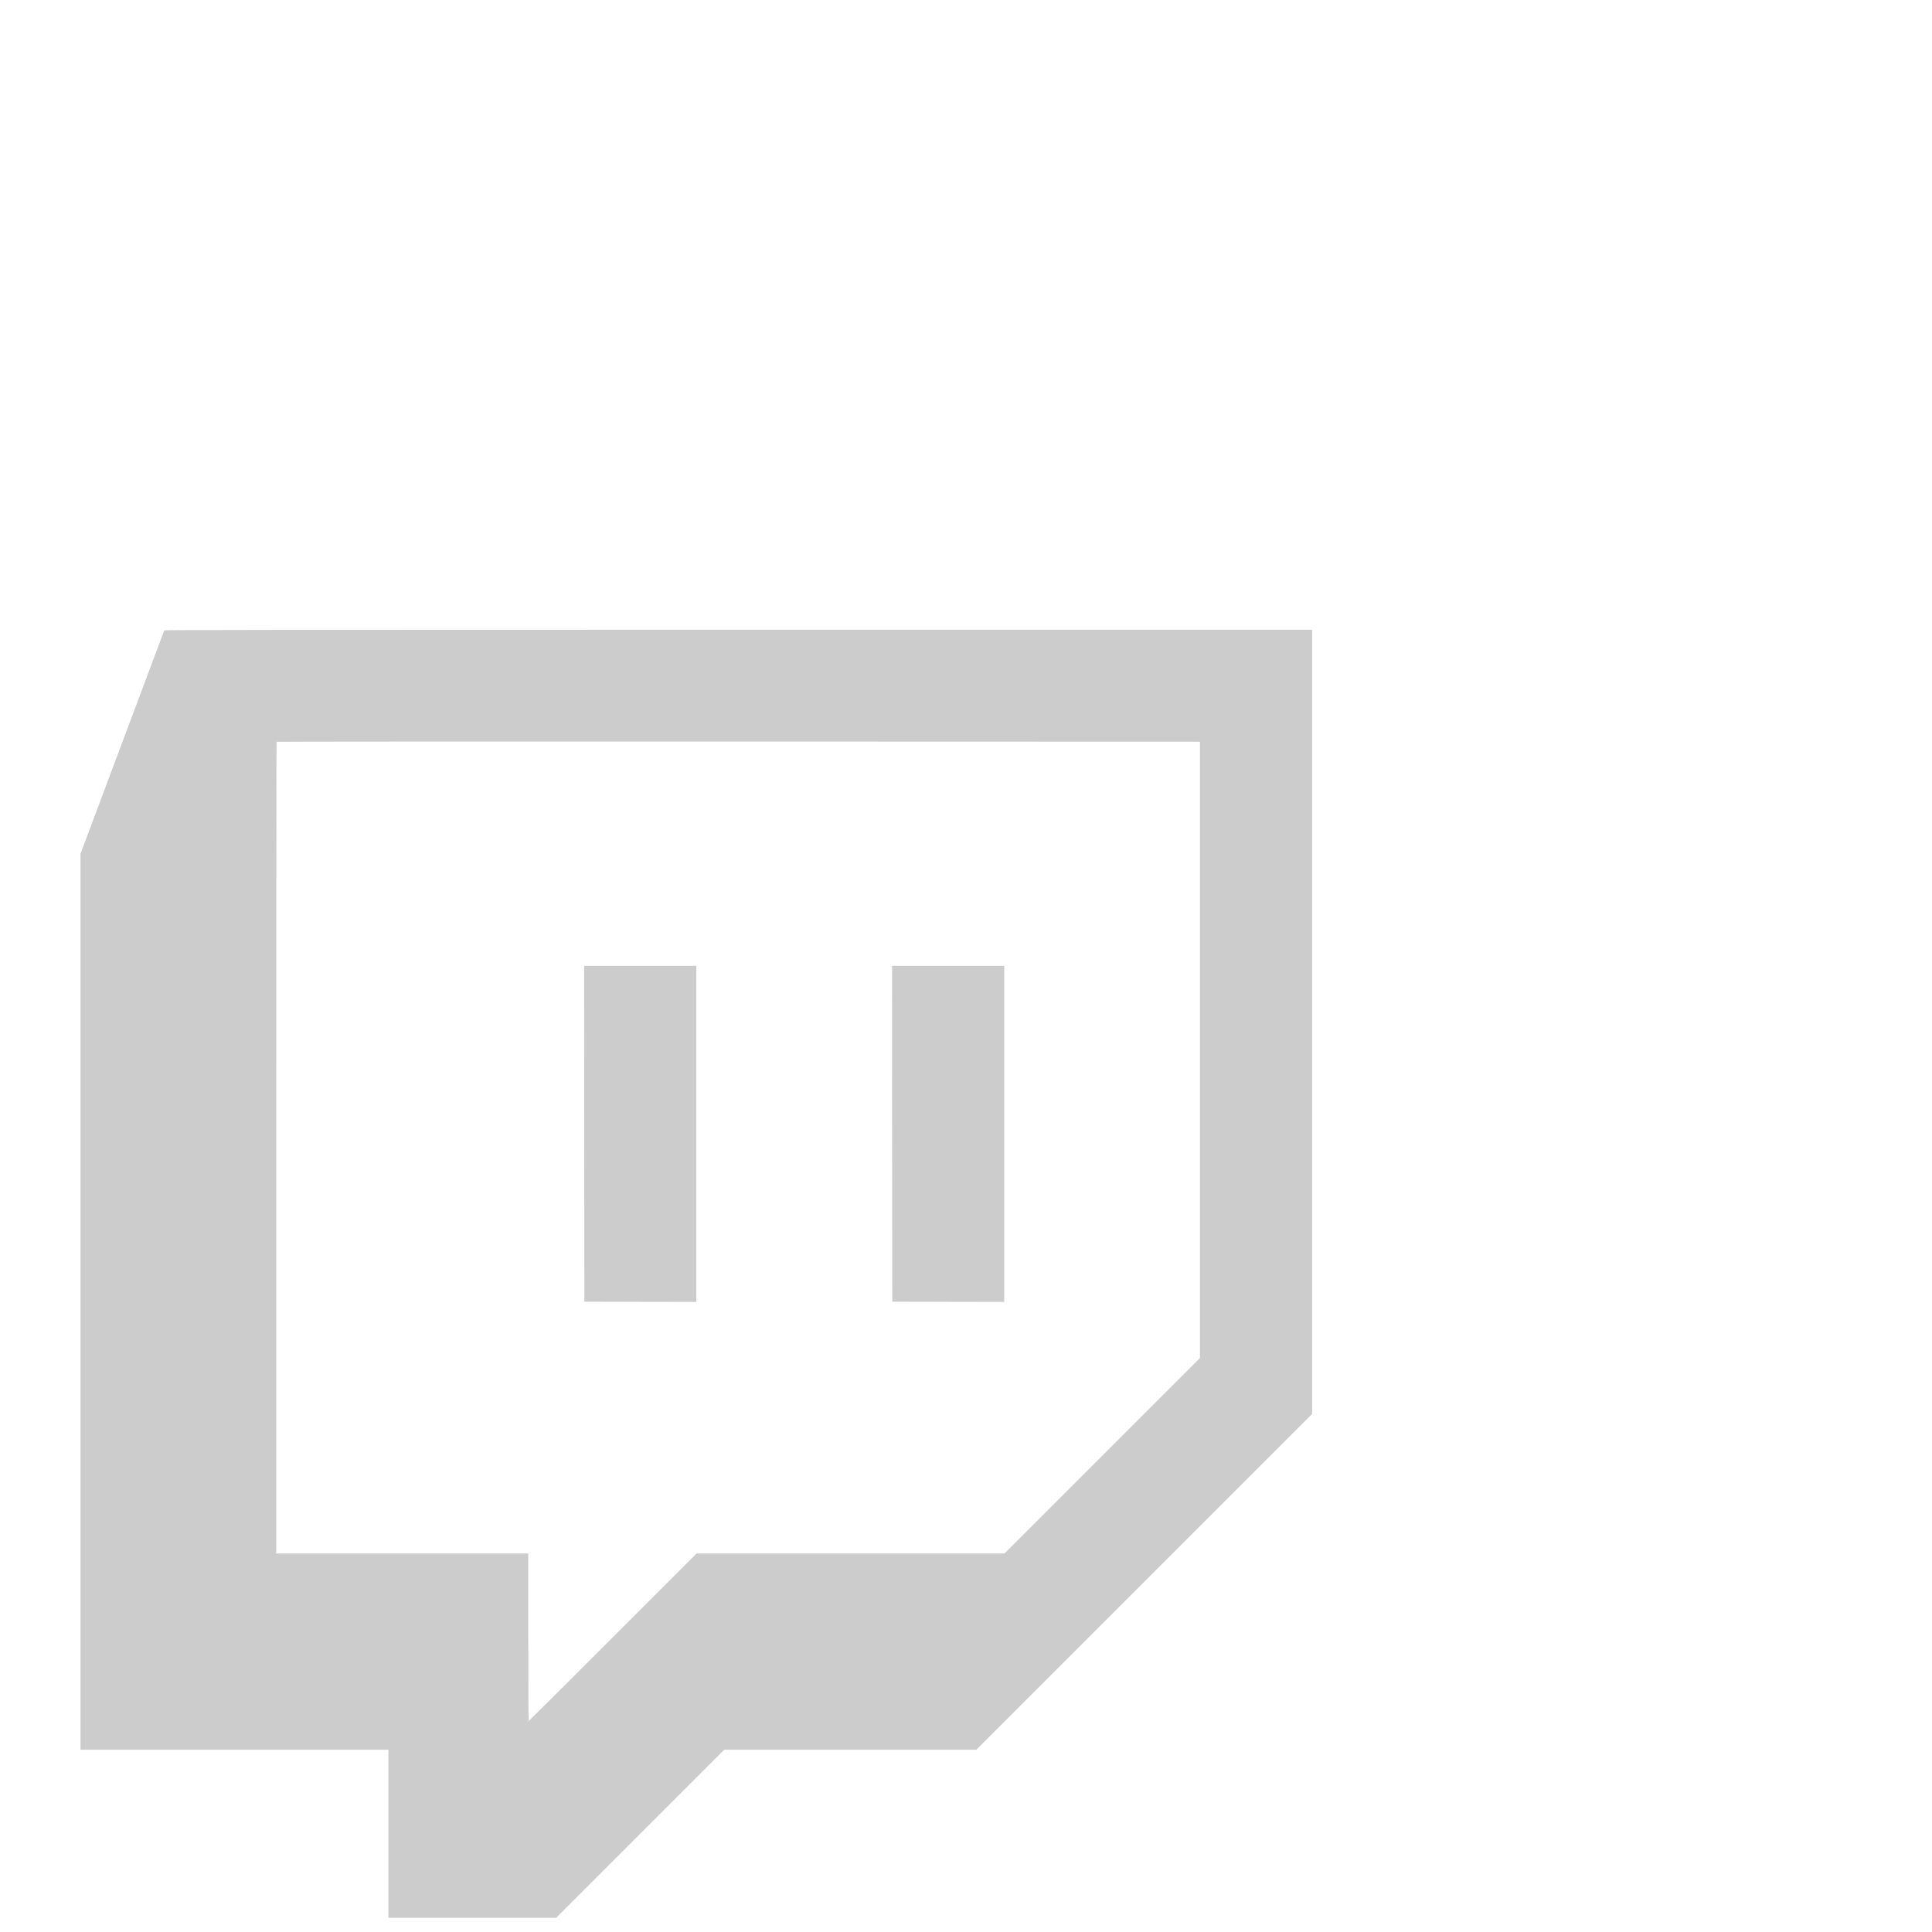 <?xml version="1.0" encoding="UTF-8" standalone="no"?>
<svg
   xmlns:dc="http://purl.org/dc/elements/1.1/"
   xmlns:cc="http://creativecommons.org/ns#"
   xmlns:rdf="http://www.w3.org/1999/02/22-rdf-syntax-ns#"
   xmlns:svg="http://www.w3.org/2000/svg"
   xmlns="http://www.w3.org/2000/svg"
   xmlns:sodipodi="http://sodipodi.sourceforge.net/DTD/sodipodi-0.dtd"
   xmlns:inkscape="http://www.inkscape.org/namespaces/inkscape"
   version="1.0"
   width="48"
   height="48"
   viewBox="0 0 38.4 38.4"
   preserveAspectRatio="xMidYMid meet"
   id="svg2"
   inkscape:version="0.48.5 r10040"
   sodipodi:docname="utilities-twitch-symbolic.svg">
  <defs
     id="defs16" />
  <sodipodi:namedview
     pagecolor="#ffffff"
     bordercolor="#666666"
     borderopacity="1"
     objecttolerance="10"
     gridtolerance="10"
     guidetolerance="10"
     inkscape:pageopacity="0"
     inkscape:pageshadow="2"
     inkscape:window-width="1920"
     inkscape:window-height="1014"
     id="namedview14"
     showgrid="false"
     inkscape:zoom="13.350176"
     inkscape:cx="13.125495"
     inkscape:cy="24.270605"
     inkscape:window-x="0"
     inkscape:window-y="27"
     inkscape:window-maximized="1"
     inkscape:current-layer="svg2" />
  <g
     transform="matrix(0.001,0,0,-0.001,1.6,38.117)"
     id="g6"
     style="fill:#cccccc;stroke:none">
    <path
       d="m 1665,25588 c -3,-7 -379,-1009 -835,-2227 L 0,21146 0,12243 0,3340 l 3060,0 3060,0 0,-1670 0,-1670 1668,0 1667,0 1670,1670 1670,1670 2505,0 2505,0 3338,3338 3337,3337 0,7793 0,7792 -11405,0 c -9115,0 -11407,-3 -11410,-12 z m 20585,-8338 0,-6125 -1942,-1942 -1943,-1943 -3060,0 -3060,0 -1665,-1665 C 9664,4659 8912,3910 8908,3910 c -5,0 -8,749 -8,1665 l 0,1665 -2505,0 -2505,0 0,8063 c 0,4435 3,8067 7,8070 3,4 4134,6 9180,5 l 9173,-3 0,-6125 z"
       id="path8"
       style="fill:#cccccc"
       inkscape:connector-curvature="0" />
    <path
       d="m 10012,15583 3,-3338 1113,-3 1112,-2 0,3340 0,3340 -1115,0 -1115,0 2,-3337 z"
       id="path10"
       style="fill:#cccccc"
       inkscape:connector-curvature="0" />
    <path
       d="m 16132,15583 3,-3338 1113,-3 1112,-2 0,3340 0,3340 -1115,0 -1115,0 2,-3337 z"
       id="path12"
       style="fill:#cccccc"
       inkscape:connector-curvature="0" />
  </g>
</svg>
